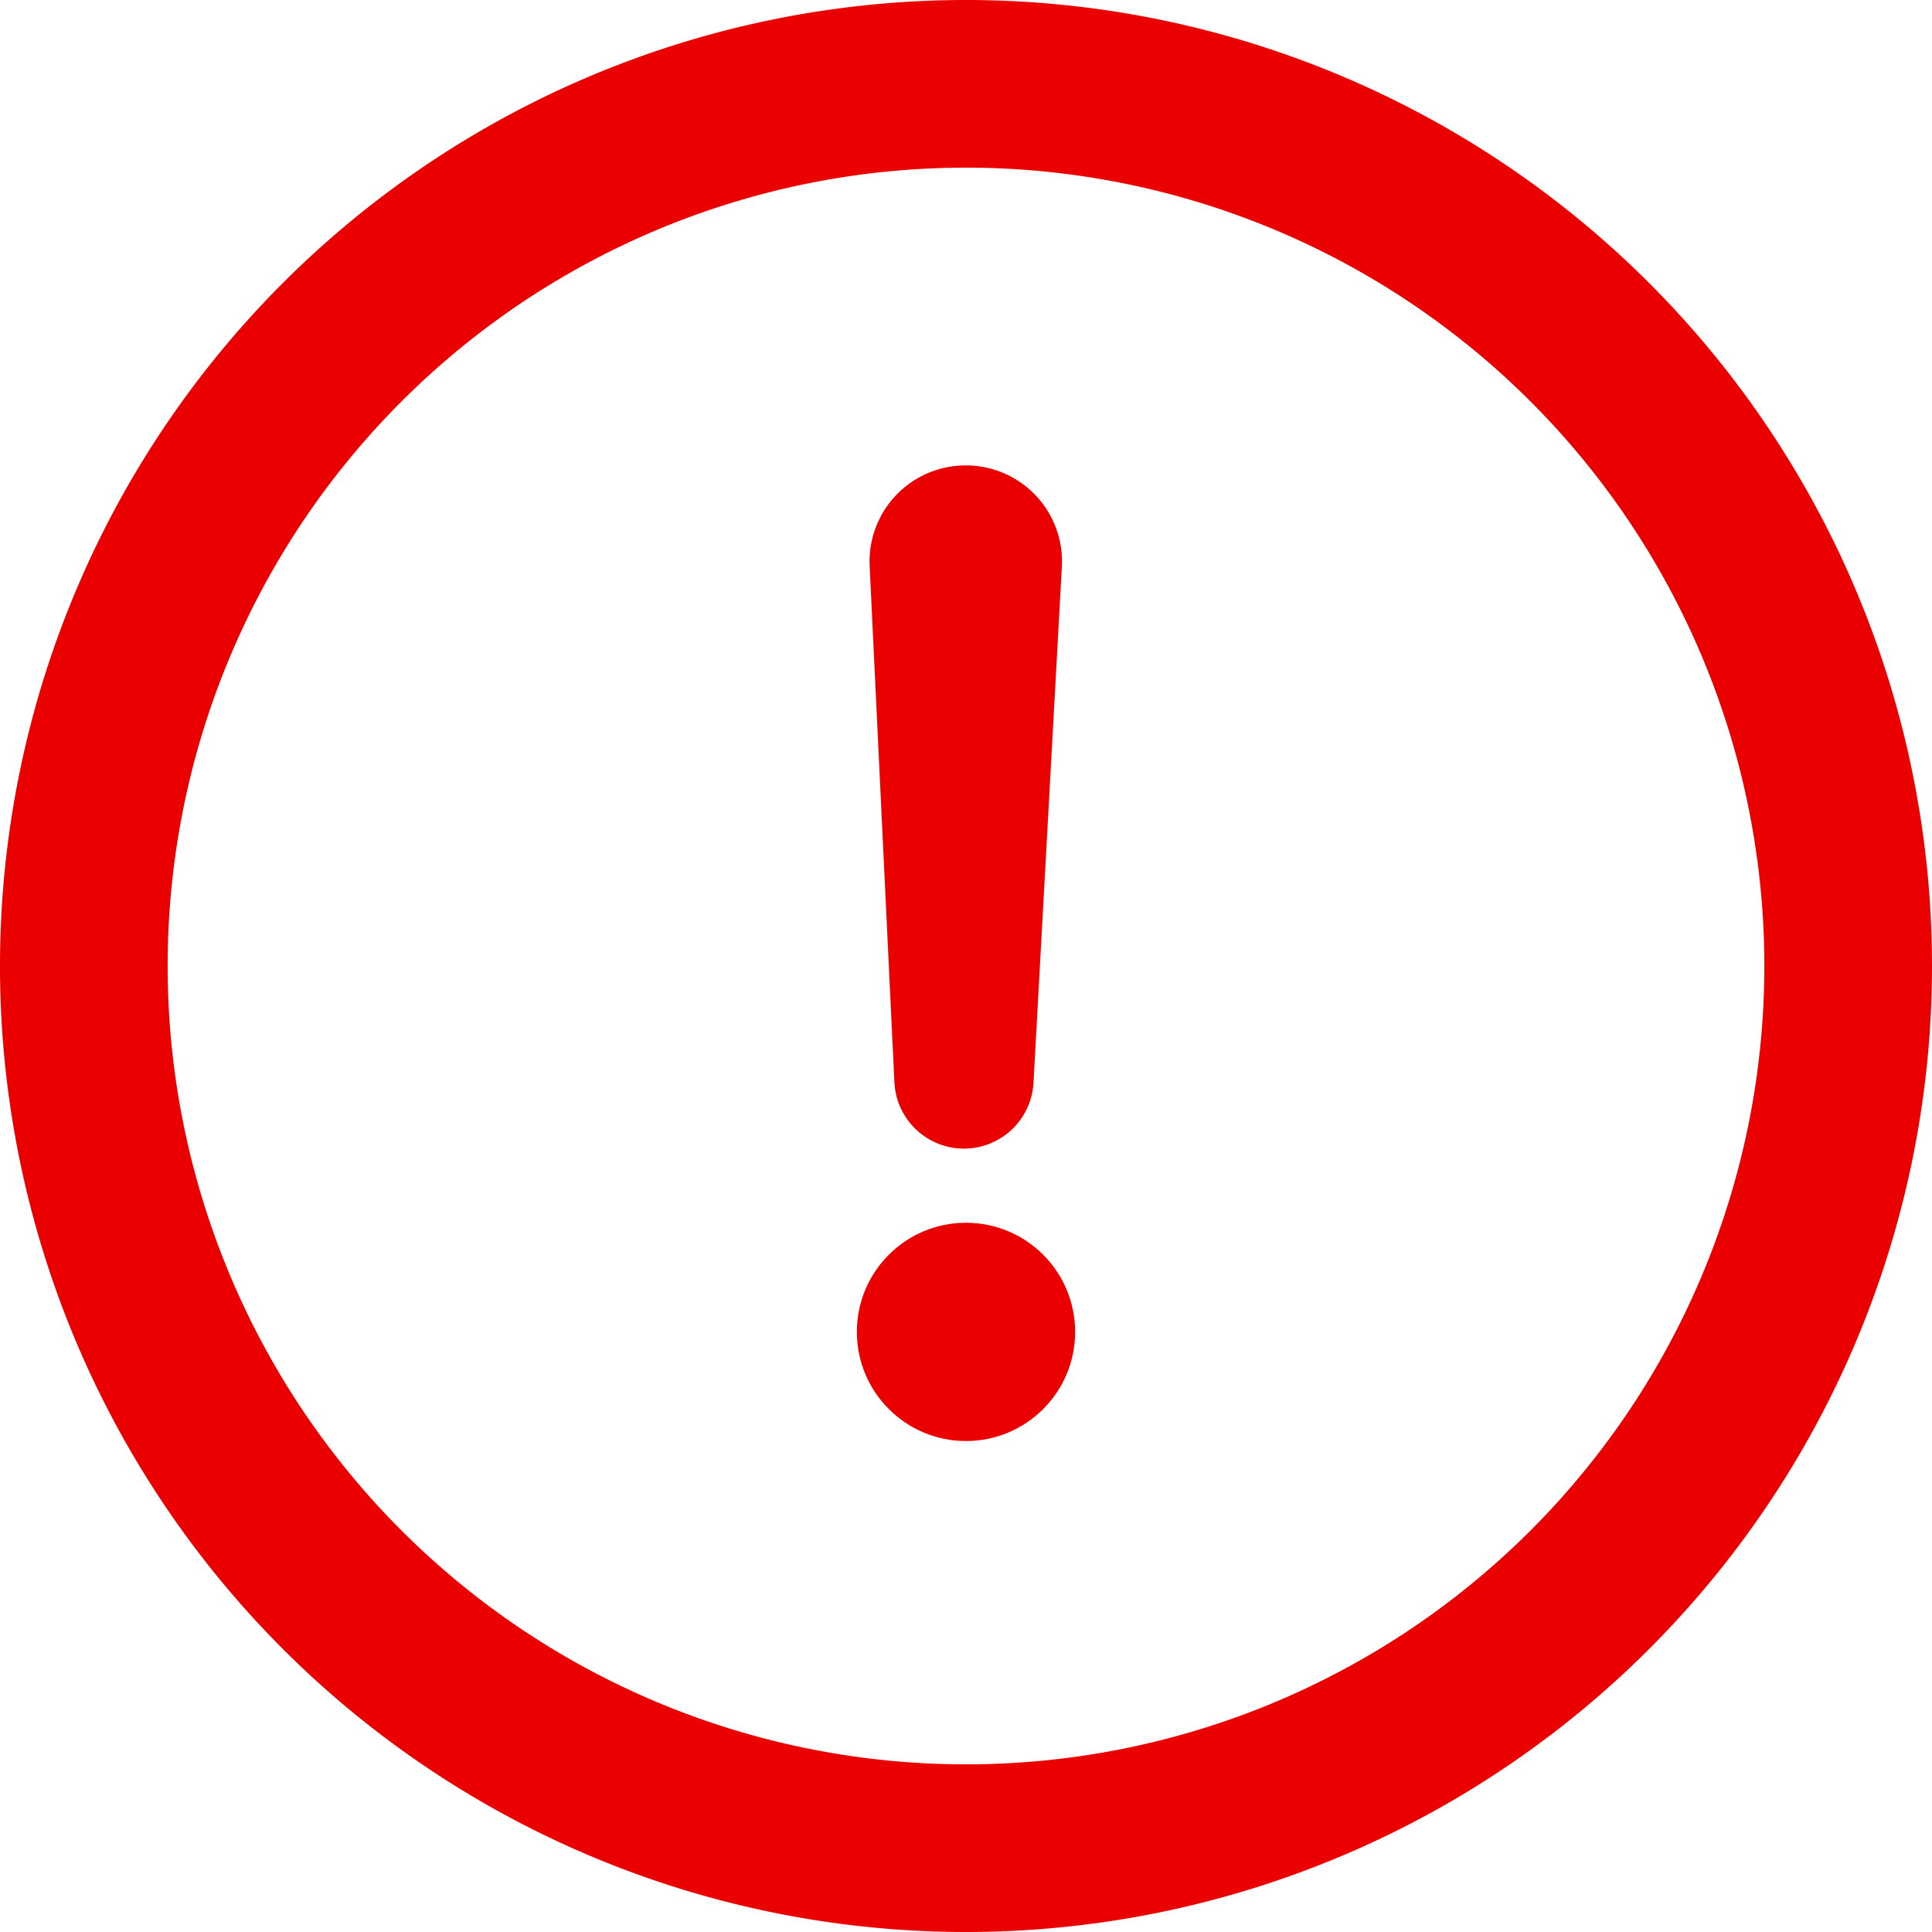 <svg xmlns="http://www.w3.org/2000/svg" width="12.25" height="12.25" viewBox="0 0 12.25 12.25">
  <g id="_7099600_caution_attention_exclamation_warning_circle_icon" data-name="7099600_caution_attention_exclamation_warning_circle_icon" transform="translate(-0.435 -0.435)">
    <path id="Path_604" data-name="Path 604" d="M6.56,12.56a6,6,0,1,1,6-6A6,6,0,0,1,6.56,12.56Zm0-11.187A5.187,5.187,0,1,0,11.747,6.56,5.187,5.187,0,0,0,6.56,1.373Z" transform="translate(0 0)" fill="#eb0000" stroke="#eb0000" stroke-width="0.25"/>
    <circle id="Ellipse_14" data-name="Ellipse 14" cx="0.692" cy="0.692" r="0.692" transform="translate(5.868 8.188)" fill="#eb0000"/>
    <path id="Path_605" data-name="Path 605" d="M17.942,14.152h0a.442.442,0,0,1-.442-.422l-.157-3.275a.609.609,0,0,1,.611-.635h0a.609.609,0,0,1,.608.638l-.18,3.274A.442.442,0,0,1,17.942,14.152Z" transform="translate(-11.394 -6.434)" fill="#eb0000"/>
  </g>
</svg>
